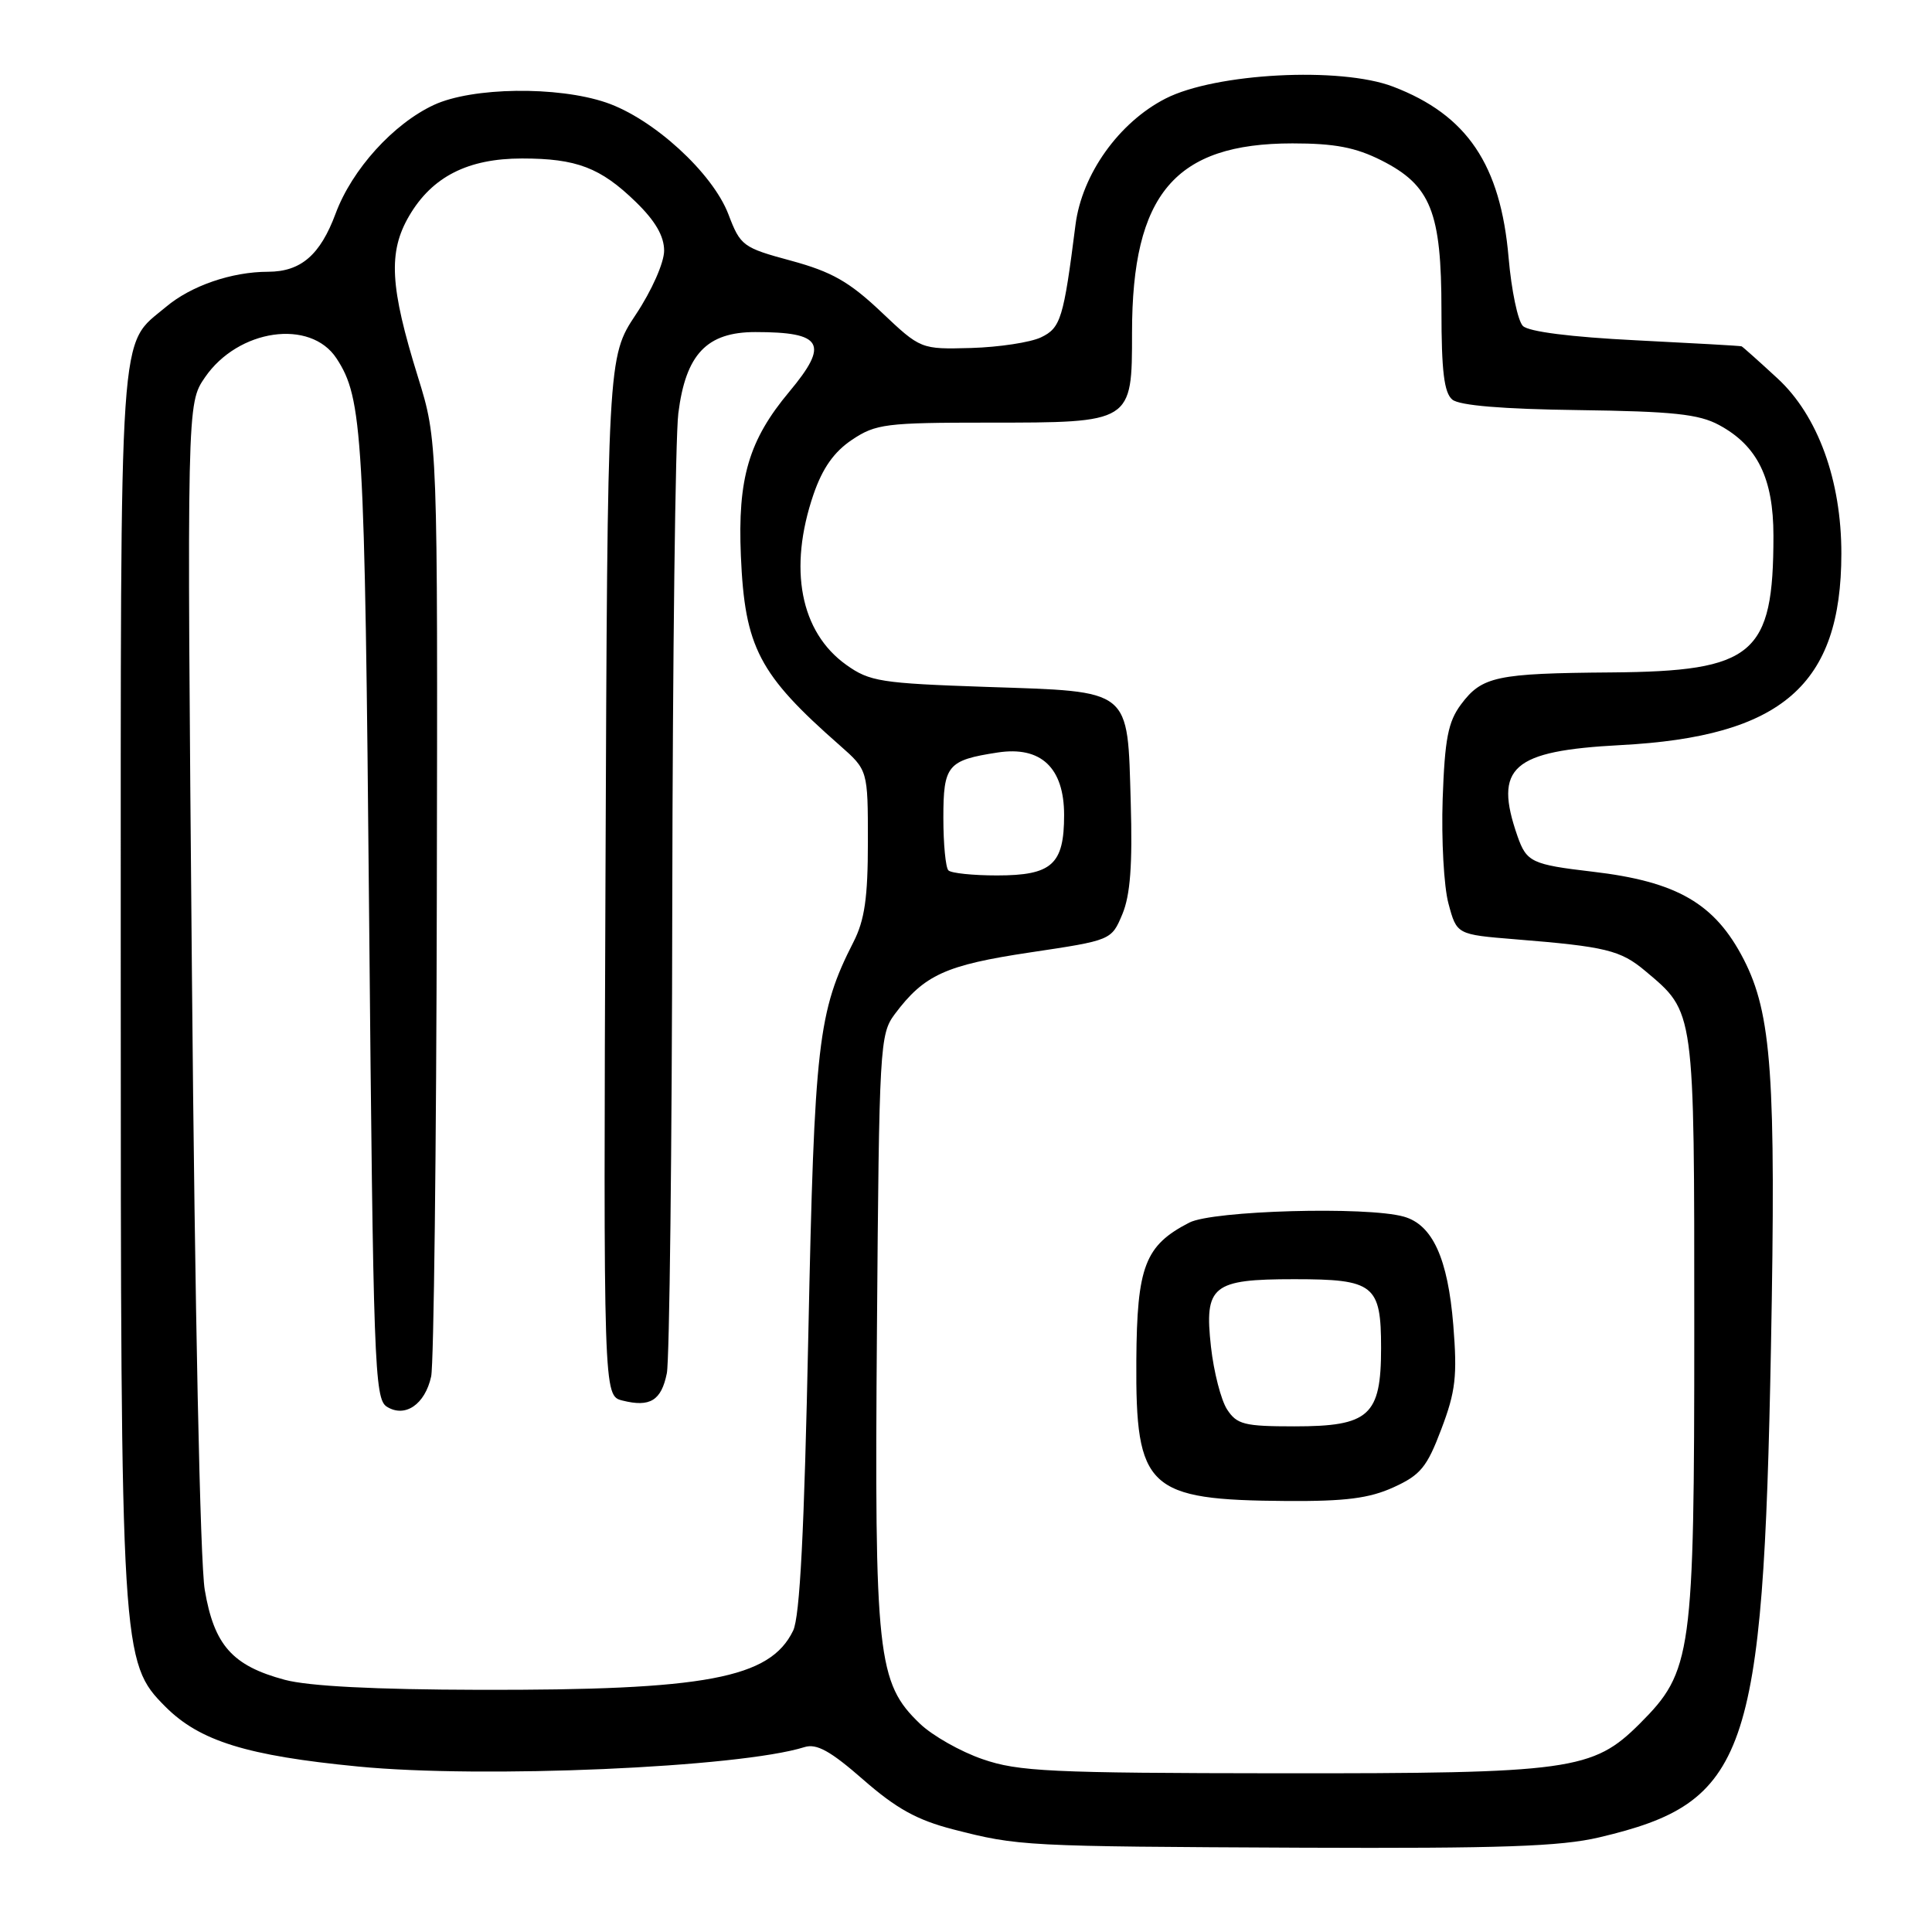 <?xml version="1.0" encoding="UTF-8" standalone="no"?>
<!DOCTYPE svg PUBLIC "-//W3C//DTD SVG 1.1//EN" "http://www.w3.org/Graphics/SVG/1.1/DTD/svg11.dtd" >
<svg xmlns="http://www.w3.org/2000/svg" xmlns:xlink="http://www.w3.org/1999/xlink" version="1.1" viewBox="0 0 256 256">
 <g >
 <path fill="currentColor"
d=" M 211.91 243.46 C 231.54 238.83 233.63 232.88 234.66 178.61 C 235.34 142.60 234.76 134.34 231.04 127.10 C 227.23 119.71 222.22 116.81 211.00 115.50 C 202.97 114.56 202.28 114.23 201.08 110.81 C 197.89 101.65 200.33 99.49 214.73 98.73 C 236.11 97.61 243.98 90.78 243.99 73.36 C 244.00 63.65 240.87 55.05 235.52 50.13 C 233.06 47.86 230.92 45.95 230.77 45.89 C 230.62 45.82 224.31 45.47 216.75 45.09 C 208.14 44.66 202.55 43.95 201.79 43.19 C 201.12 42.52 200.27 38.46 199.90 34.17 C 198.84 21.81 194.40 15.23 184.59 11.48 C 177.61 8.81 161.05 9.68 154.44 13.06 C 148.26 16.22 143.37 23.08 142.51 29.78 C 140.93 42.23 140.55 43.45 137.94 44.70 C 136.54 45.37 132.38 46.00 128.70 46.11 C 122.00 46.29 122.00 46.29 116.75 41.32 C 112.52 37.32 110.20 36.01 104.84 34.55 C 98.43 32.82 98.11 32.58 96.52 28.40 C 94.42 22.90 86.56 15.72 80.32 13.59 C 73.86 11.39 62.57 11.55 57.50 13.90 C 52.12 16.40 46.64 22.45 44.47 28.30 C 42.43 33.79 39.87 36.00 35.53 36.01 C 30.70 36.01 25.31 37.87 22.00 40.66 C 15.68 45.97 16.00 41.21 16.00 129.12 C 16.00 219.17 16.07 220.28 21.92 226.15 C 26.46 230.70 32.71 232.64 47.42 234.07 C 63.94 235.69 98.01 234.21 106.60 231.50 C 108.21 231.00 110.04 232.01 114.39 235.82 C 118.77 239.65 121.52 241.17 126.29 242.40 C 134.97 244.63 135.63 244.66 172.50 244.83 C 198.84 244.94 206.79 244.67 211.91 243.46 Z  M 130.20 233.10 C 127.28 232.10 123.55 229.98 121.91 228.41 C 116.24 222.99 115.86 219.45 116.20 176.13 C 116.49 138.56 116.58 137.04 118.56 134.38 C 122.46 129.17 125.29 127.88 136.50 126.20 C 147.27 124.59 147.27 124.59 148.72 121.13 C 149.77 118.61 150.07 114.60 149.83 106.37 C 149.38 91.10 150.10 91.67 130.73 91.02 C 116.70 90.54 115.24 90.31 112.14 88.10 C 106.04 83.75 104.43 75.35 107.79 65.52 C 108.99 62.03 110.51 59.87 112.90 58.27 C 116.05 56.17 117.37 56.00 130.93 56.00 C 150.06 56.00 150.00 56.04 150.00 44.07 C 150.00 25.71 155.69 19.00 171.26 19.00 C 176.86 19.00 179.62 19.53 183.04 21.25 C 189.59 24.56 191.00 28.06 191.00 41.13 C 191.00 49.14 191.35 52.05 192.44 52.95 C 193.38 53.73 199.08 54.21 209.19 54.34 C 221.68 54.51 225.11 54.87 227.79 56.32 C 232.87 59.06 234.99 63.38 234.99 71.00 C 234.99 86.77 232.41 88.95 213.50 89.10 C 198.26 89.22 196.37 89.62 193.59 93.34 C 191.88 95.64 191.44 97.90 191.16 105.89 C 190.98 111.25 191.32 117.48 191.93 119.73 C 193.03 123.83 193.03 123.83 200.77 124.46 C 212.79 125.43 214.72 125.90 218.01 128.66 C 224.60 134.20 224.50 133.49 224.50 176.00 C 224.50 219.37 224.21 221.45 217.28 228.39 C 211.06 234.60 208.17 235.00 169.57 234.97 C 139.19 234.94 134.93 234.74 130.20 233.10 Z  M 184.64 197.08 C 188.23 195.45 189.08 194.41 190.99 189.35 C 192.88 184.37 193.11 182.33 192.57 175.59 C 191.85 166.74 189.82 162.28 186.01 161.21 C 181.12 159.83 160.70 160.40 157.59 162.00 C 151.71 165.03 150.65 167.78 150.57 180.27 C 150.46 197.30 152.03 198.76 170.50 198.89 C 178.26 198.94 181.43 198.54 184.64 197.08 Z  M 37.72 222.58 C 30.79 220.72 28.37 218.00 27.13 210.66 C 26.52 207.03 25.82 173.42 25.43 129.00 C 24.76 53.50 24.76 53.50 27.16 50.00 C 31.56 43.59 41.13 42.21 44.59 47.49 C 48.06 52.80 48.33 57.31 48.91 121.39 C 49.46 180.78 49.62 185.36 51.25 186.39 C 53.66 187.91 56.32 186.10 57.13 182.39 C 57.48 180.80 57.82 152.25 57.88 118.95 C 58.00 58.40 58.00 58.40 55.38 49.95 C 51.66 37.98 51.41 33.40 54.22 28.60 C 57.26 23.41 62.00 21.00 69.17 21.00 C 76.40 21.00 79.57 22.21 84.25 26.76 C 86.83 29.27 88.00 31.28 88.00 33.22 C 88.00 34.80 86.36 38.51 84.25 41.68 C 80.50 47.33 80.50 47.33 80.23 116.14 C 79.96 184.95 79.96 184.95 82.48 185.58 C 86.14 186.50 87.63 185.58 88.36 181.96 C 88.71 180.19 89.04 152.14 89.08 119.63 C 89.13 87.11 89.49 57.92 89.88 54.78 C 90.86 46.94 93.65 44.00 100.09 44.00 C 109.02 44.00 109.90 45.54 104.59 51.90 C 99.22 58.32 97.73 63.37 98.17 73.66 C 98.69 85.79 100.55 89.35 111.28 98.77 C 115.00 102.05 115.00 102.05 115.00 111.56 C 115.00 118.95 114.57 121.92 113.09 124.82 C 108.38 134.06 107.91 138.16 107.11 176.73 C 106.57 202.89 105.99 214.25 105.09 216.08 C 102.02 222.39 93.57 223.98 63.50 223.91 C 49.68 223.88 40.87 223.43 37.72 222.58 Z  M 125.67 115.33 C 125.30 114.97 125.00 111.83 125.00 108.37 C 125.00 101.39 125.55 100.73 132.20 99.71 C 137.93 98.83 141.00 101.73 141.00 108.00 C 141.00 114.55 139.39 116.00 132.10 116.00 C 128.93 116.00 126.03 115.70 125.67 115.33 Z  M 162.59 186.75 C 161.79 185.51 160.83 181.78 160.46 178.46 C 159.56 170.36 160.62 169.50 171.50 169.50 C 182.08 169.50 183.00 170.23 183.00 178.62 C 183.00 187.59 181.44 189.00 171.52 189.00 C 164.87 189.00 163.89 188.75 162.59 186.75 Z "/>
</g>
</svg>
